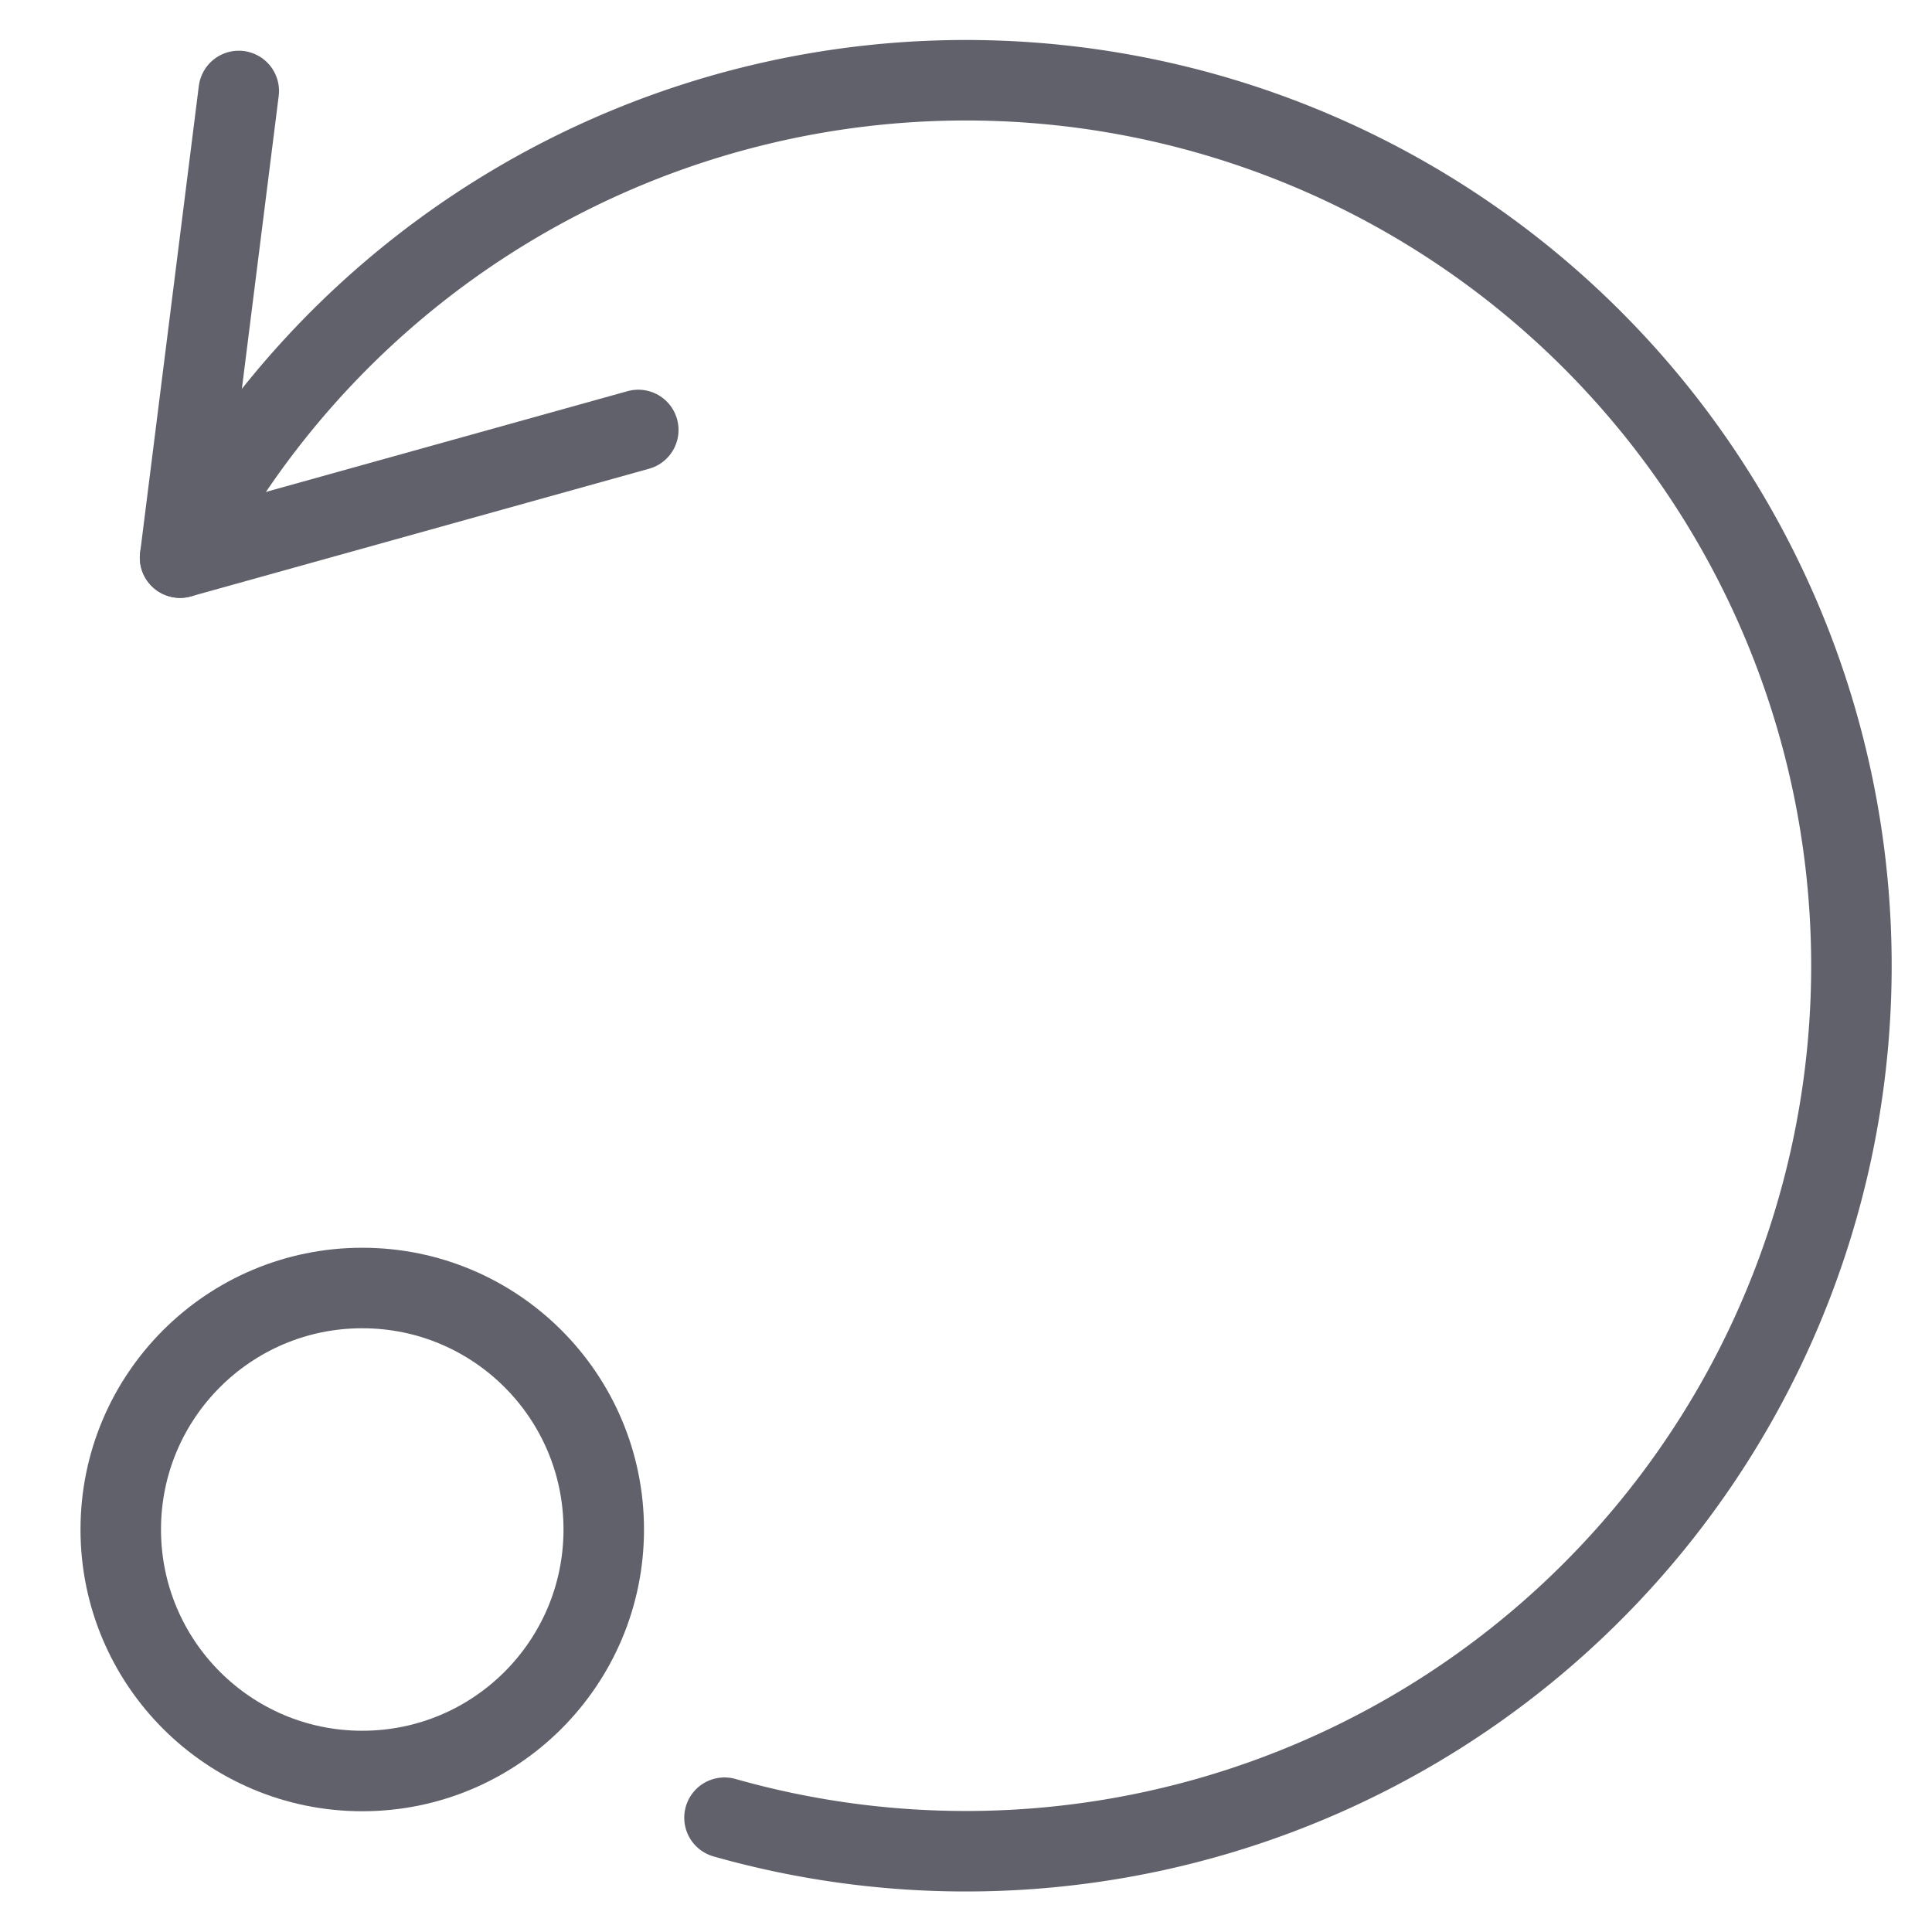<svg xmlns="http://www.w3.org/2000/svg" height="24" width="24" viewBox="0 0 48 48"><g stroke-linecap="round" fill="#61616b" stroke-linejoin="round" class="nc-icon-wrapper"><circle data-color="color-2" cx="9" cy="38" r="6" fill="none" stroke="#61616b" stroke-width="2"></circle><polyline points="5.932 2.26 4.474 13.854 15.858 10.682" fill="none" stroke="#61616b" stroke-width="2"></polyline><path data-cap="butt" d="M4.474,13.854A22,22,0,1,1,18,45.16" fill="none" stroke="#61616b" stroke-width="2"></path></g></svg>